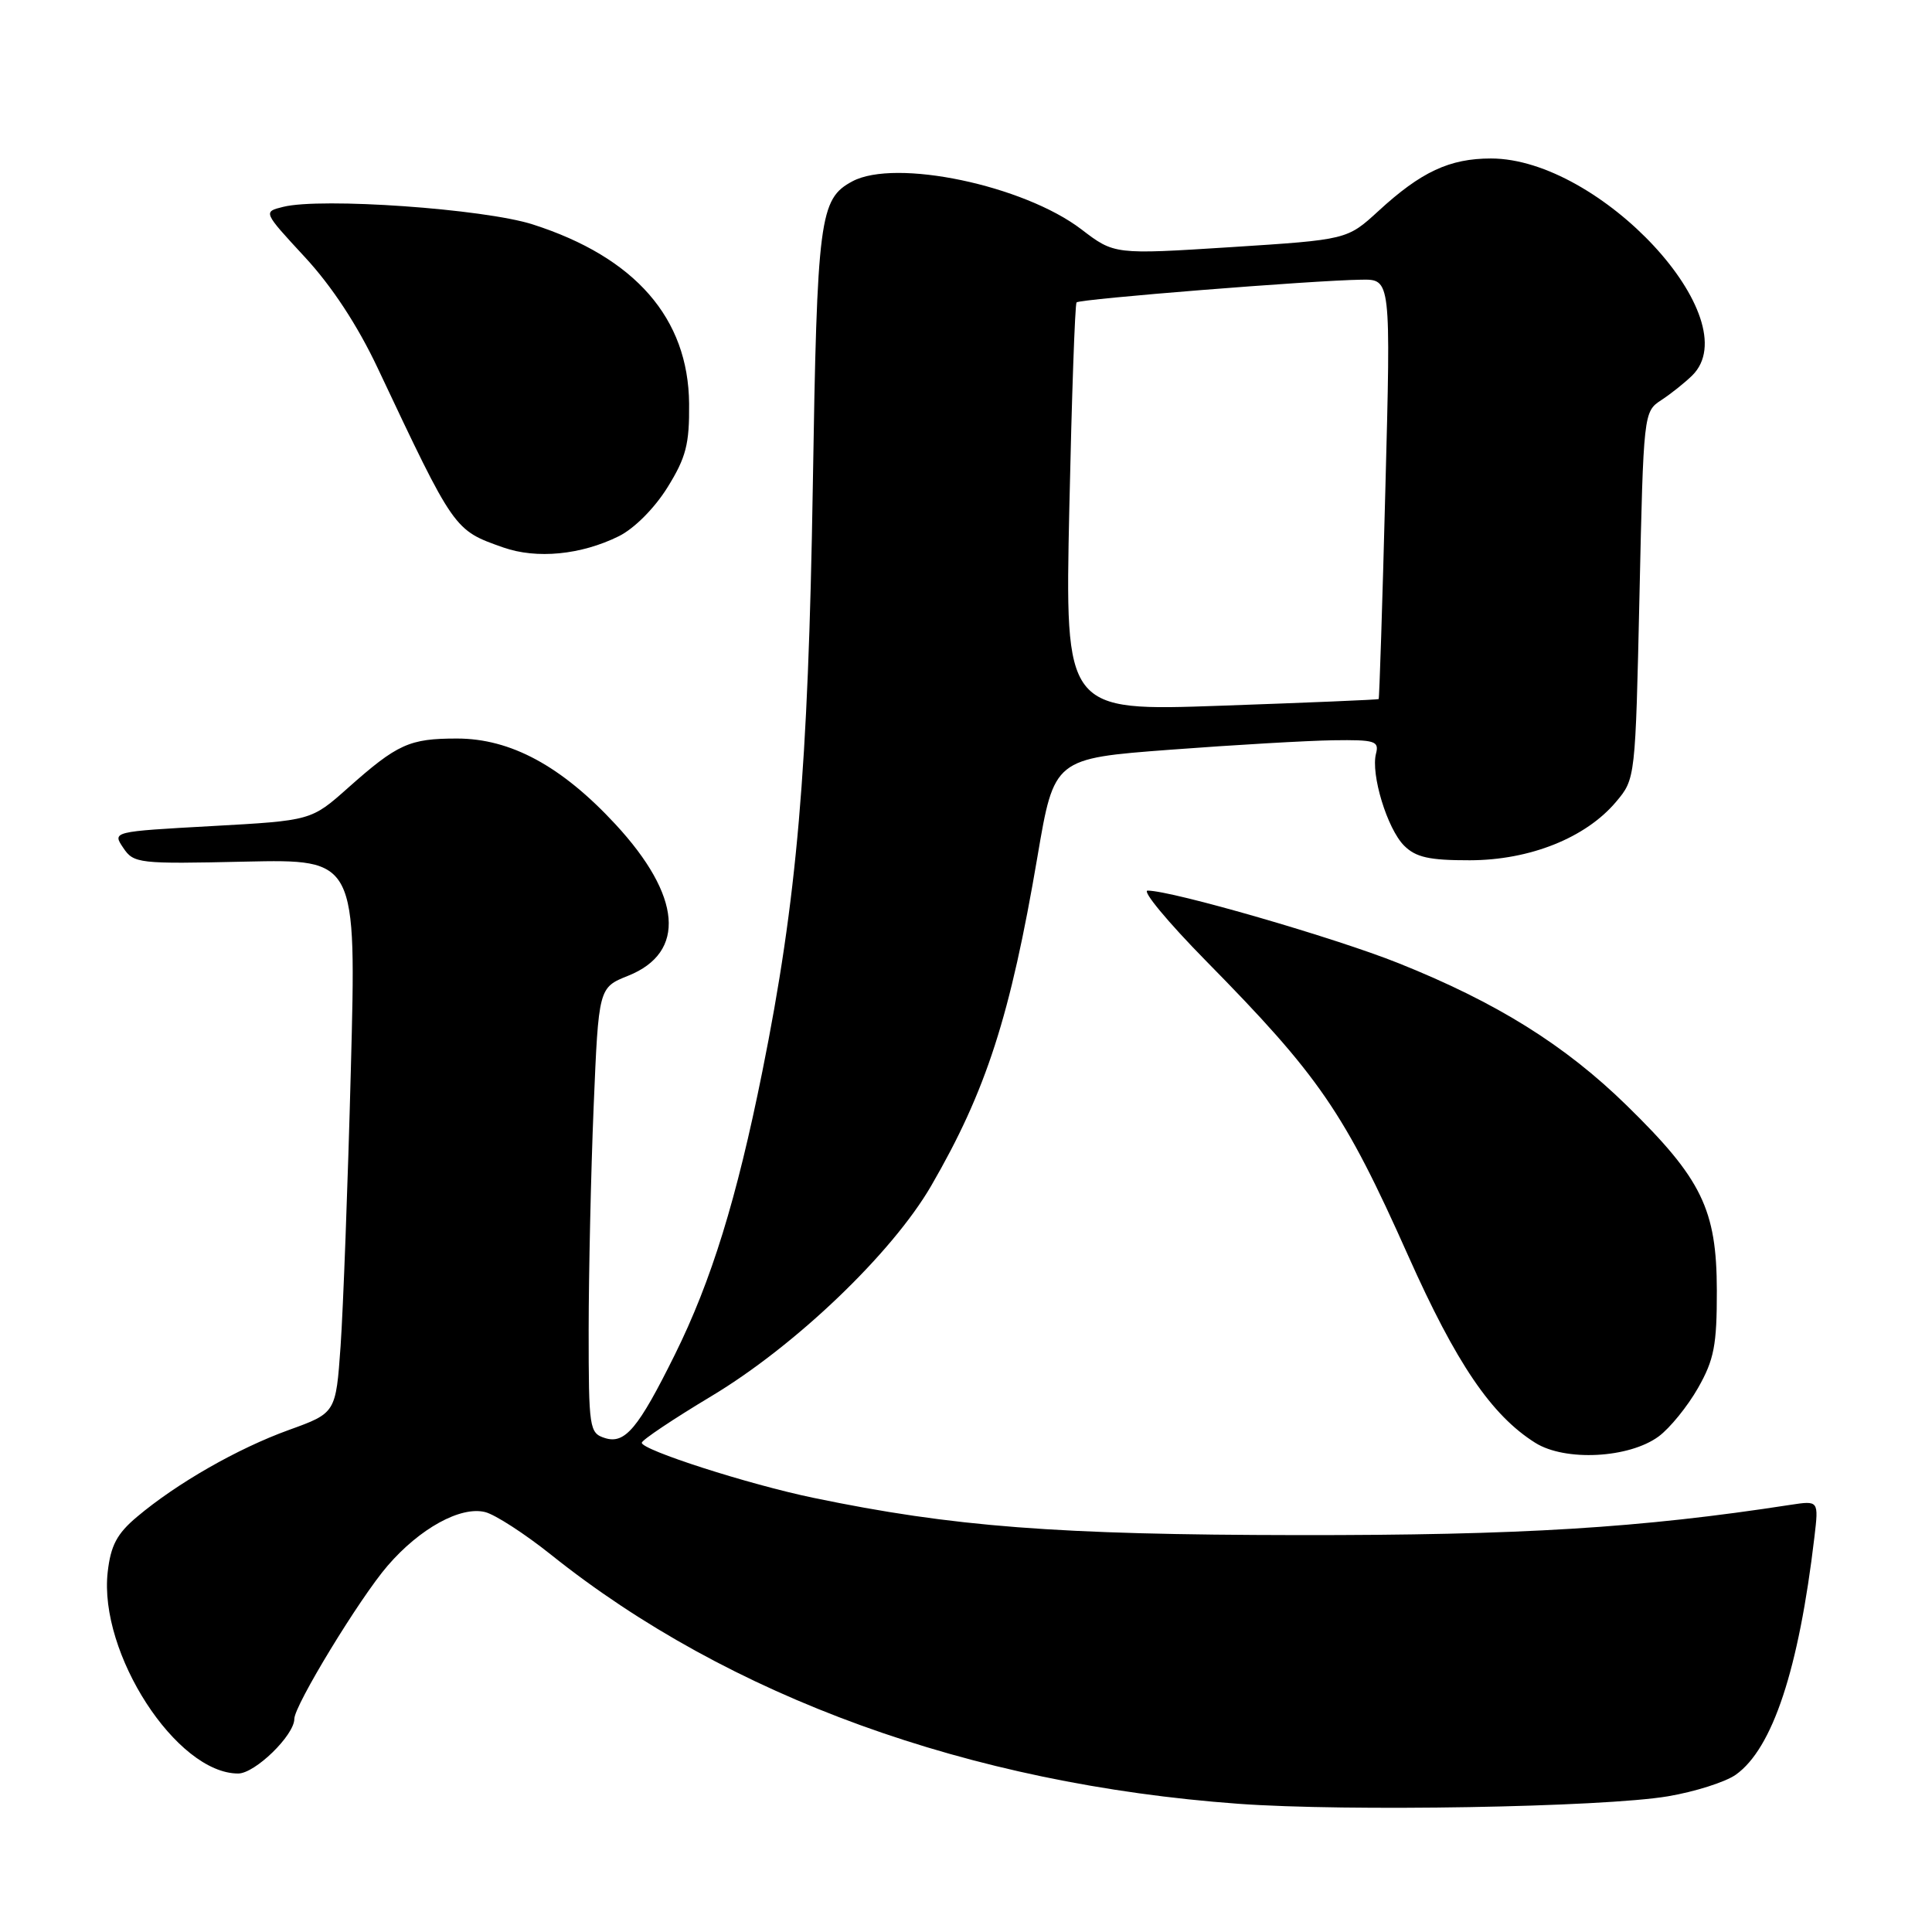 <?xml version="1.0" encoding="UTF-8" standalone="no"?>
<!DOCTYPE svg PUBLIC "-//W3C//DTD SVG 1.1//EN" "http://www.w3.org/Graphics/SVG/1.1/DTD/svg11.dtd" >
<svg xmlns="http://www.w3.org/2000/svg" xmlns:xlink="http://www.w3.org/1999/xlink" version="1.1" viewBox="0 0 256 256">
 <g >
 <path fill="currentColor"
d=" M 221.00 238.02 C 224.57 237.42 228.62 236.13 230.00 235.16 C 234.88 231.69 238.35 221.20 240.42 203.66 C 240.99 198.83 240.99 198.83 237.24 199.40 C 217.35 202.47 201.52 203.44 172.00 203.41 C 140.01 203.37 126.25 202.31 107.78 198.47 C 99.19 196.69 84.98 192.12 85.04 191.17 C 85.07 190.80 89.21 188.03 94.26 185.00 C 105.40 178.32 118.20 166.07 123.39 157.12 C 130.68 144.54 133.87 134.66 137.47 113.50 C 139.68 100.50 139.68 100.50 155.09 99.34 C 163.57 98.70 173.27 98.14 176.66 98.09 C 182.18 98.01 182.76 98.19 182.33 99.85 C 181.61 102.59 183.82 109.82 186.05 112.05 C 187.60 113.60 189.39 114.00 194.75 113.99 C 202.71 113.98 210.13 111.01 214.14 106.24 C 216.70 103.20 216.70 103.16 217.24 78.88 C 217.77 54.75 217.79 54.55 220.11 53.03 C 221.40 52.19 223.25 50.71 224.23 49.75 C 231.77 42.30 212.01 21.00 197.56 21.00 C 192.08 21.00 188.30 22.76 182.64 27.97 C 178.50 31.76 178.50 31.76 163.08 32.75 C 147.66 33.73 147.66 33.73 143.29 30.39 C 135.63 24.54 118.64 20.98 112.94 24.03 C 108.59 26.36 108.27 28.81 107.70 64.50 C 107.09 101.98 105.61 119.15 101.01 142.00 C 97.61 158.89 94.26 169.73 89.42 179.50 C 84.57 189.29 82.81 191.39 80.16 190.55 C 78.09 189.89 78.00 189.32 78.00 176.18 C 78.01 168.66 78.30 155.38 78.66 146.68 C 79.32 130.86 79.32 130.86 83.24 129.29 C 90.96 126.20 90.33 118.71 81.55 109.22 C 74.40 101.50 67.66 97.86 60.55 97.86 C 54.25 97.86 52.67 98.57 46.10 104.41 C 41.24 108.73 41.24 108.73 28.06 109.46 C 14.88 110.19 14.88 110.19 16.33 112.34 C 17.72 114.42 18.36 114.49 32.51 114.17 C 47.23 113.85 47.23 113.85 46.49 141.67 C 46.09 156.98 45.47 173.49 45.13 178.36 C 44.50 187.23 44.50 187.23 38.27 189.48 C 31.47 191.94 23.42 196.55 18.14 201.00 C 15.49 203.23 14.67 204.79 14.27 208.31 C 13.06 219.05 23.39 235.00 31.56 235.00 C 33.79 235.00 39.00 229.93 39.00 227.76 C 39.00 225.98 47.67 211.74 51.36 207.47 C 55.62 202.52 61.04 199.54 64.29 200.36 C 65.61 200.69 69.55 203.24 73.03 206.02 C 96.60 224.86 128.47 236.41 164.08 239.01 C 178.44 240.06 212.40 239.47 221.00 238.02 Z  M 219.79 190.33 C 221.28 189.22 223.62 186.34 225.00 183.91 C 227.13 180.16 227.50 178.24 227.49 171.00 C 227.47 160.26 225.50 156.21 215.57 146.50 C 207.36 138.47 198.32 132.83 185.32 127.63 C 176.88 124.25 155.35 118.02 152.07 118.01 C 151.28 118.00 154.73 122.16 159.73 127.25 C 174.85 142.62 178.11 147.37 186.60 166.41 C 192.96 180.66 197.62 187.53 203.43 191.18 C 207.39 193.67 215.86 193.23 219.79 190.33 Z  M 82.00 71.05 C 84.04 70.04 86.72 67.35 88.44 64.59 C 90.91 60.61 91.36 58.86 91.31 53.48 C 91.21 42.17 84.16 34.09 70.60 29.74 C 64.15 27.67 42.54 26.15 37.52 27.41 C 34.85 28.07 34.85 28.07 40.38 34.05 C 43.96 37.91 47.37 43.10 50.04 48.76 C 60.25 70.39 60.14 70.23 66.68 72.54 C 71.12 74.10 76.99 73.53 82.00 71.05 Z  M 141.69 67.37 C 142.01 52.59 142.44 40.31 142.65 40.07 C 143.04 39.62 173.91 37.15 180.40 37.06 C 184.30 37.00 184.30 37.00 183.57 64.74 C 183.18 80.00 182.77 92.55 182.68 92.63 C 182.58 92.72 173.19 93.11 161.80 93.51 C 141.11 94.24 141.11 94.24 141.69 67.37 Z "/>
</g>
</svg>